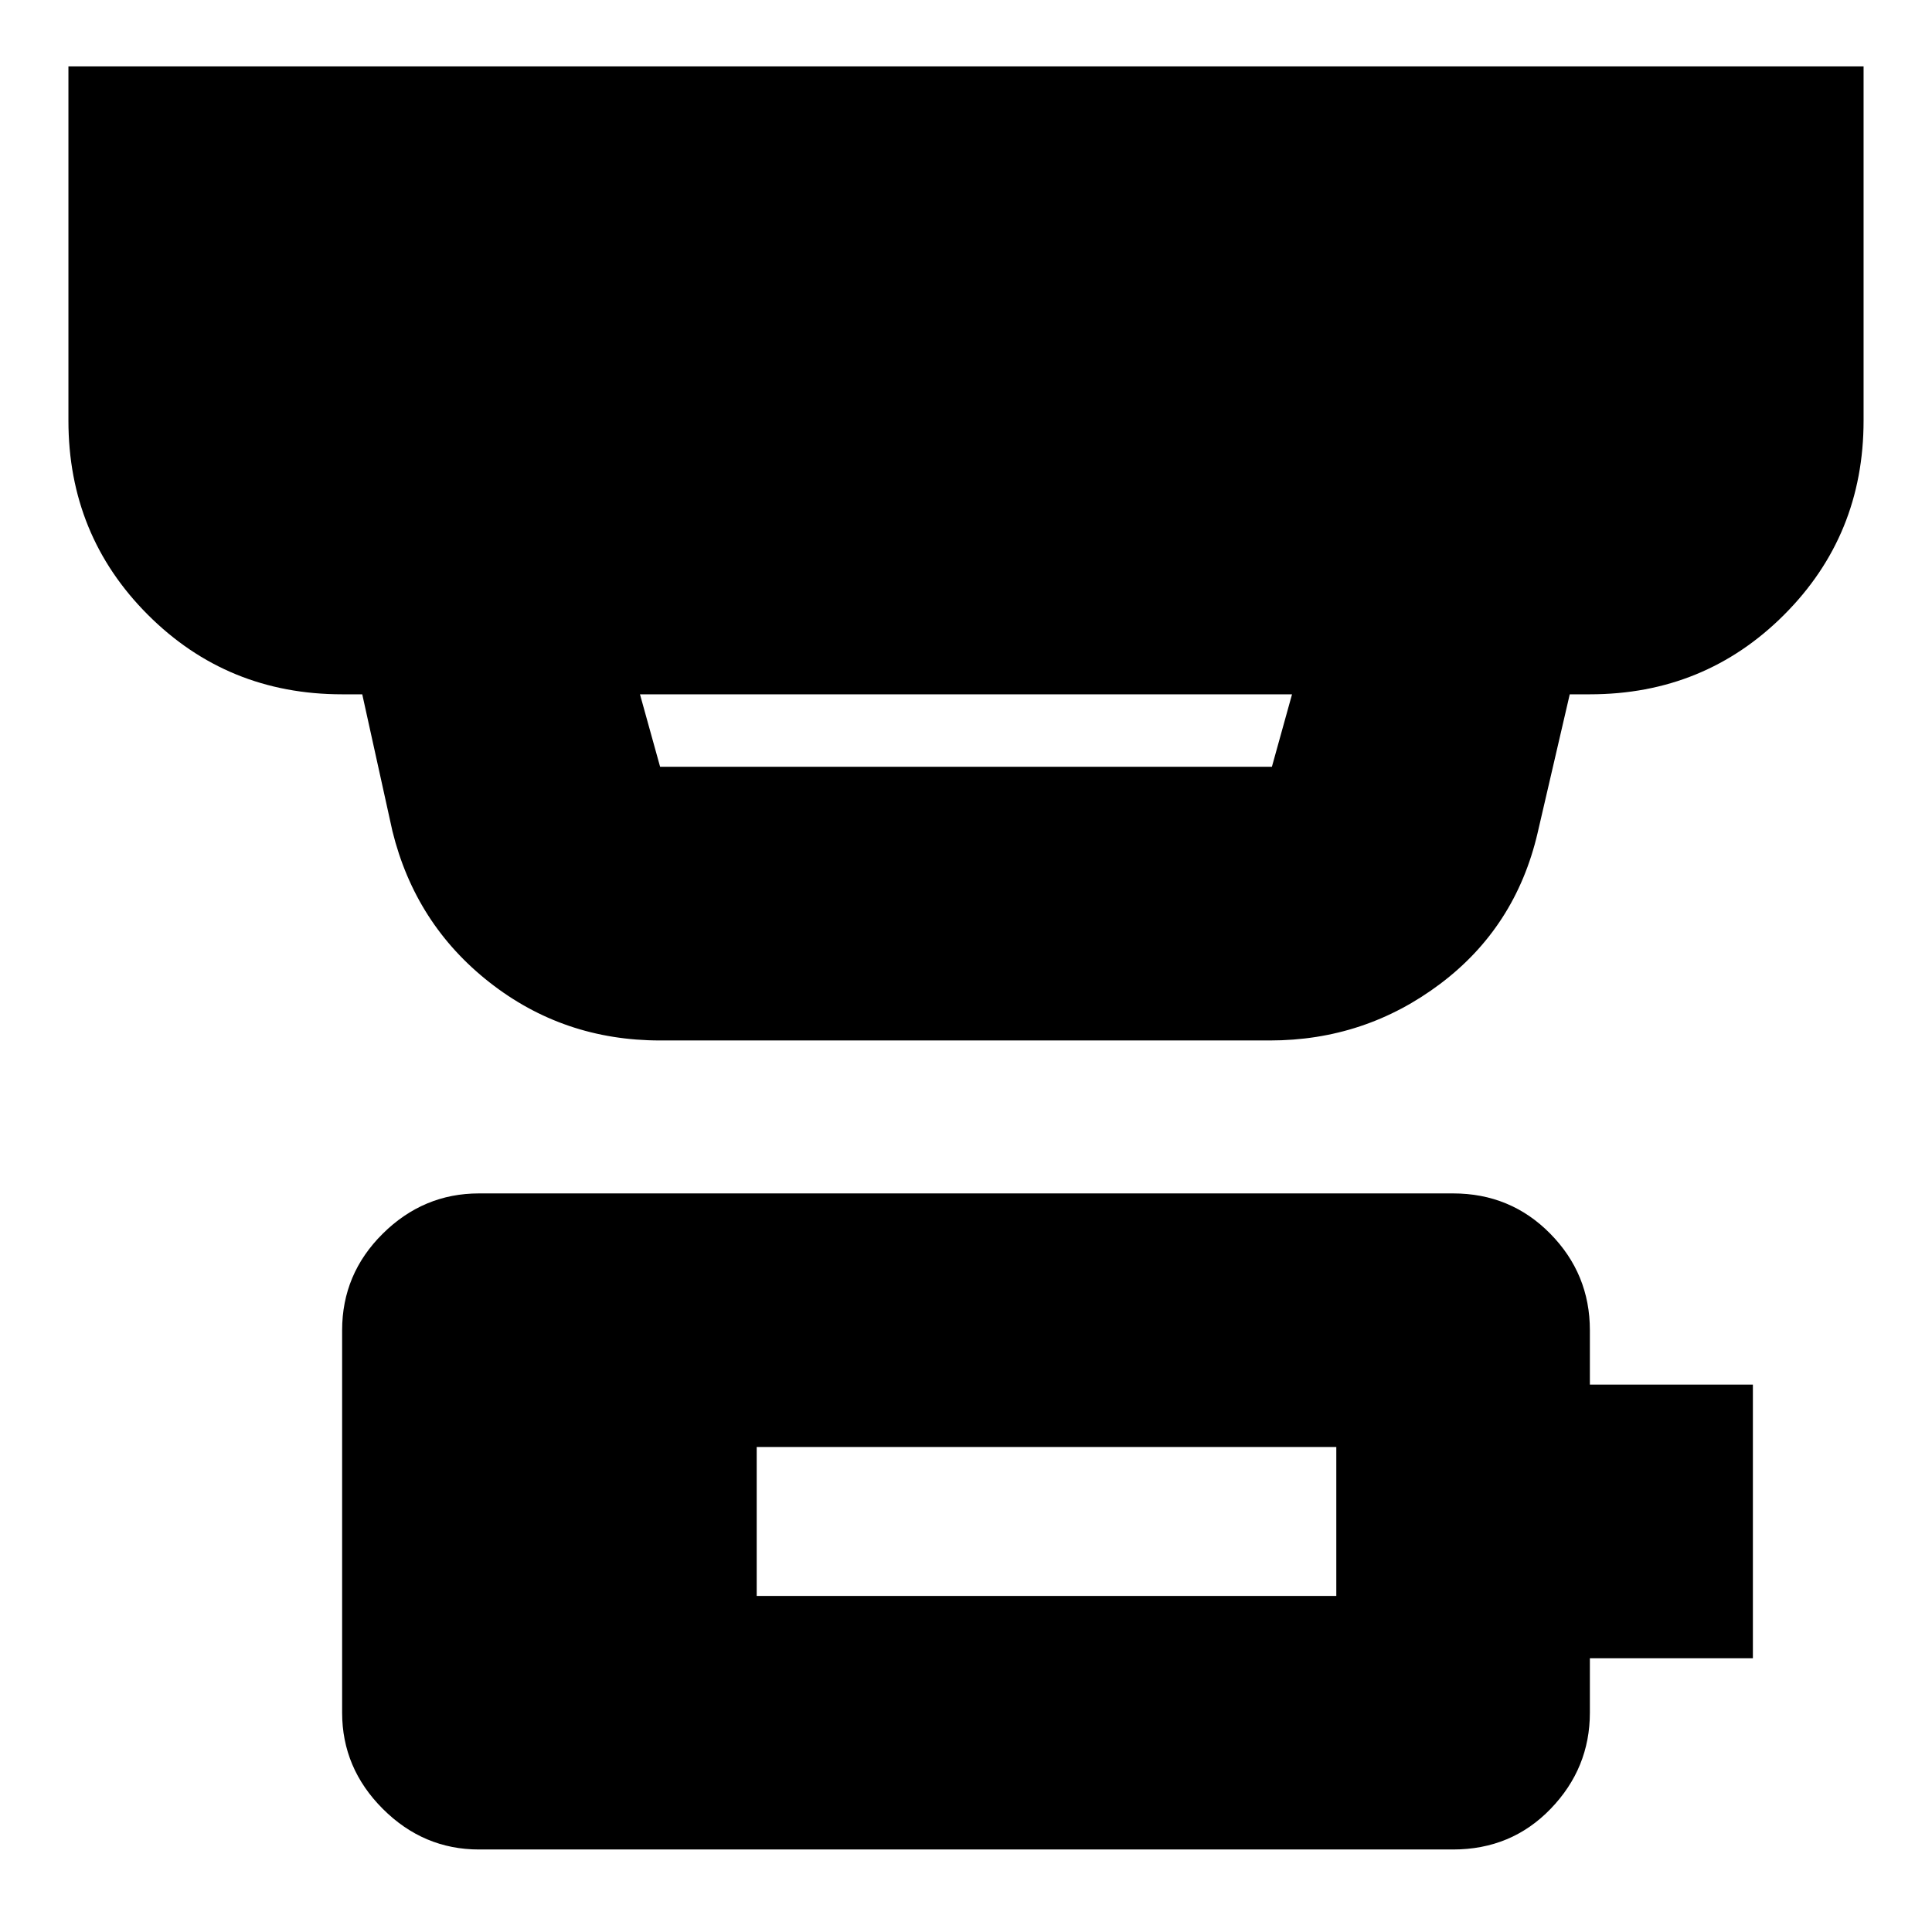 <svg xmlns="http://www.w3.org/2000/svg" height="24" viewBox="0 -960 960 960" width="24"><path d="M376-167h288v-74H376v74ZM238-41q-27.6 0-47.8-20.2Q170-81.4 170-109v-190q0-28 20.2-48t47.8-20h484q28.6 0 48.3 20 19.7 20 19.7 48v27h81v136h-81v27q0 27.6-19.5 47.8Q751-41 722-41H238Zm80-574 10 36h304l10-36H318Zm10 172q-48 0-84.8-28.9T195-547l-15-68h-10q-57 0-96.5-39.5T34-751v-176h892v176q0 57-39.5 96.5T790-615h-10l-16 69q-10.93 46.69-48.34 74.85Q678.26-443 631-443H328Z"/></svg>